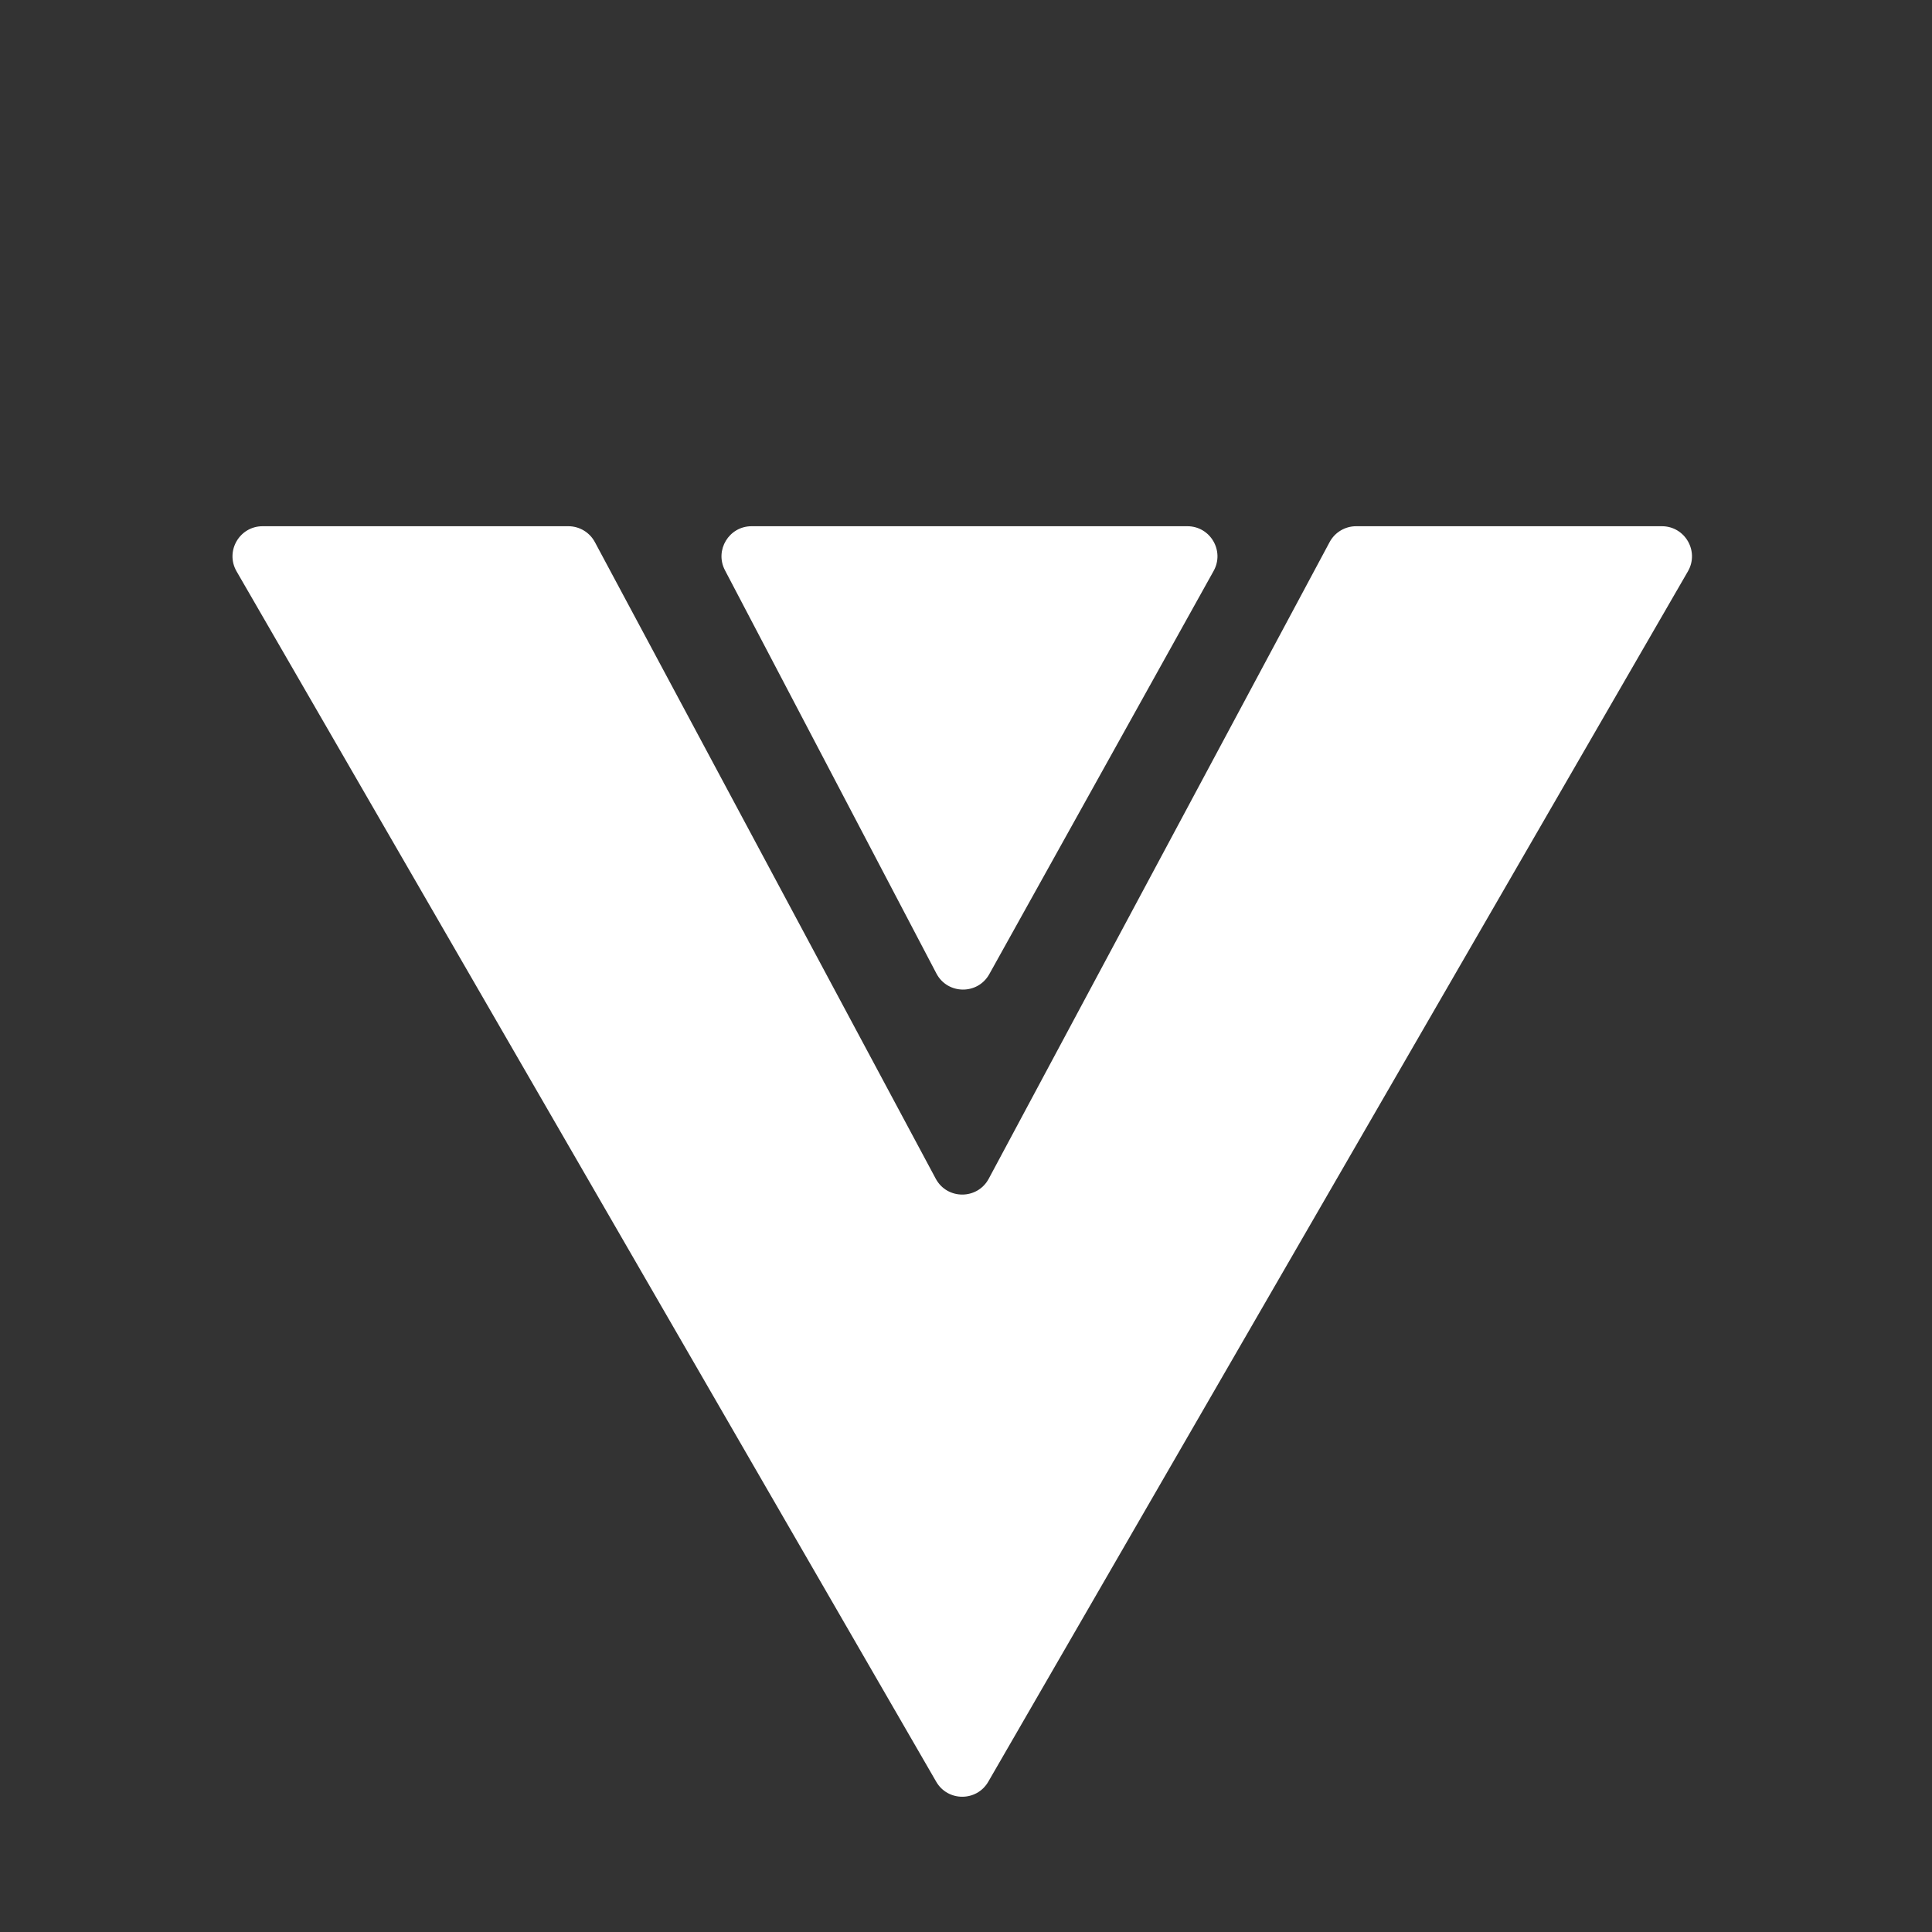 <svg width="257" height="257" viewBox="0 0 257 257" fill="none" xmlns="http://www.w3.org/2000/svg">
<rect x="0" y="0" width="257" height="257" fill="#333333" stroke="none"/>
<path d="M131.463 237.009C129.923 239.673 126.077 239.673 124.537 237.009L31.469 76.002C29.928 73.335 31.852 70 34.932 70H75.605C77.079 70 78.435 70.812 79.131 72.112L124.474 156.793C125.981 159.609 130.019 159.609 131.526 156.793L176.869 72.112C177.565 70.812 178.921 70 180.396 70H221.068C224.148 70 226.072 73.335 224.531 76.002L131.463 237.009Z" fill="white"/>
<path d="M96.437 75.858C95.04 73.194 96.972 70 99.979 70L157.946 70C160.997 70 162.925 73.279 161.441 75.945L131.6 129.581C130.053 132.361 126.039 132.311 124.562 129.494L96.437 75.858Z" fill="white"/>
</svg>
